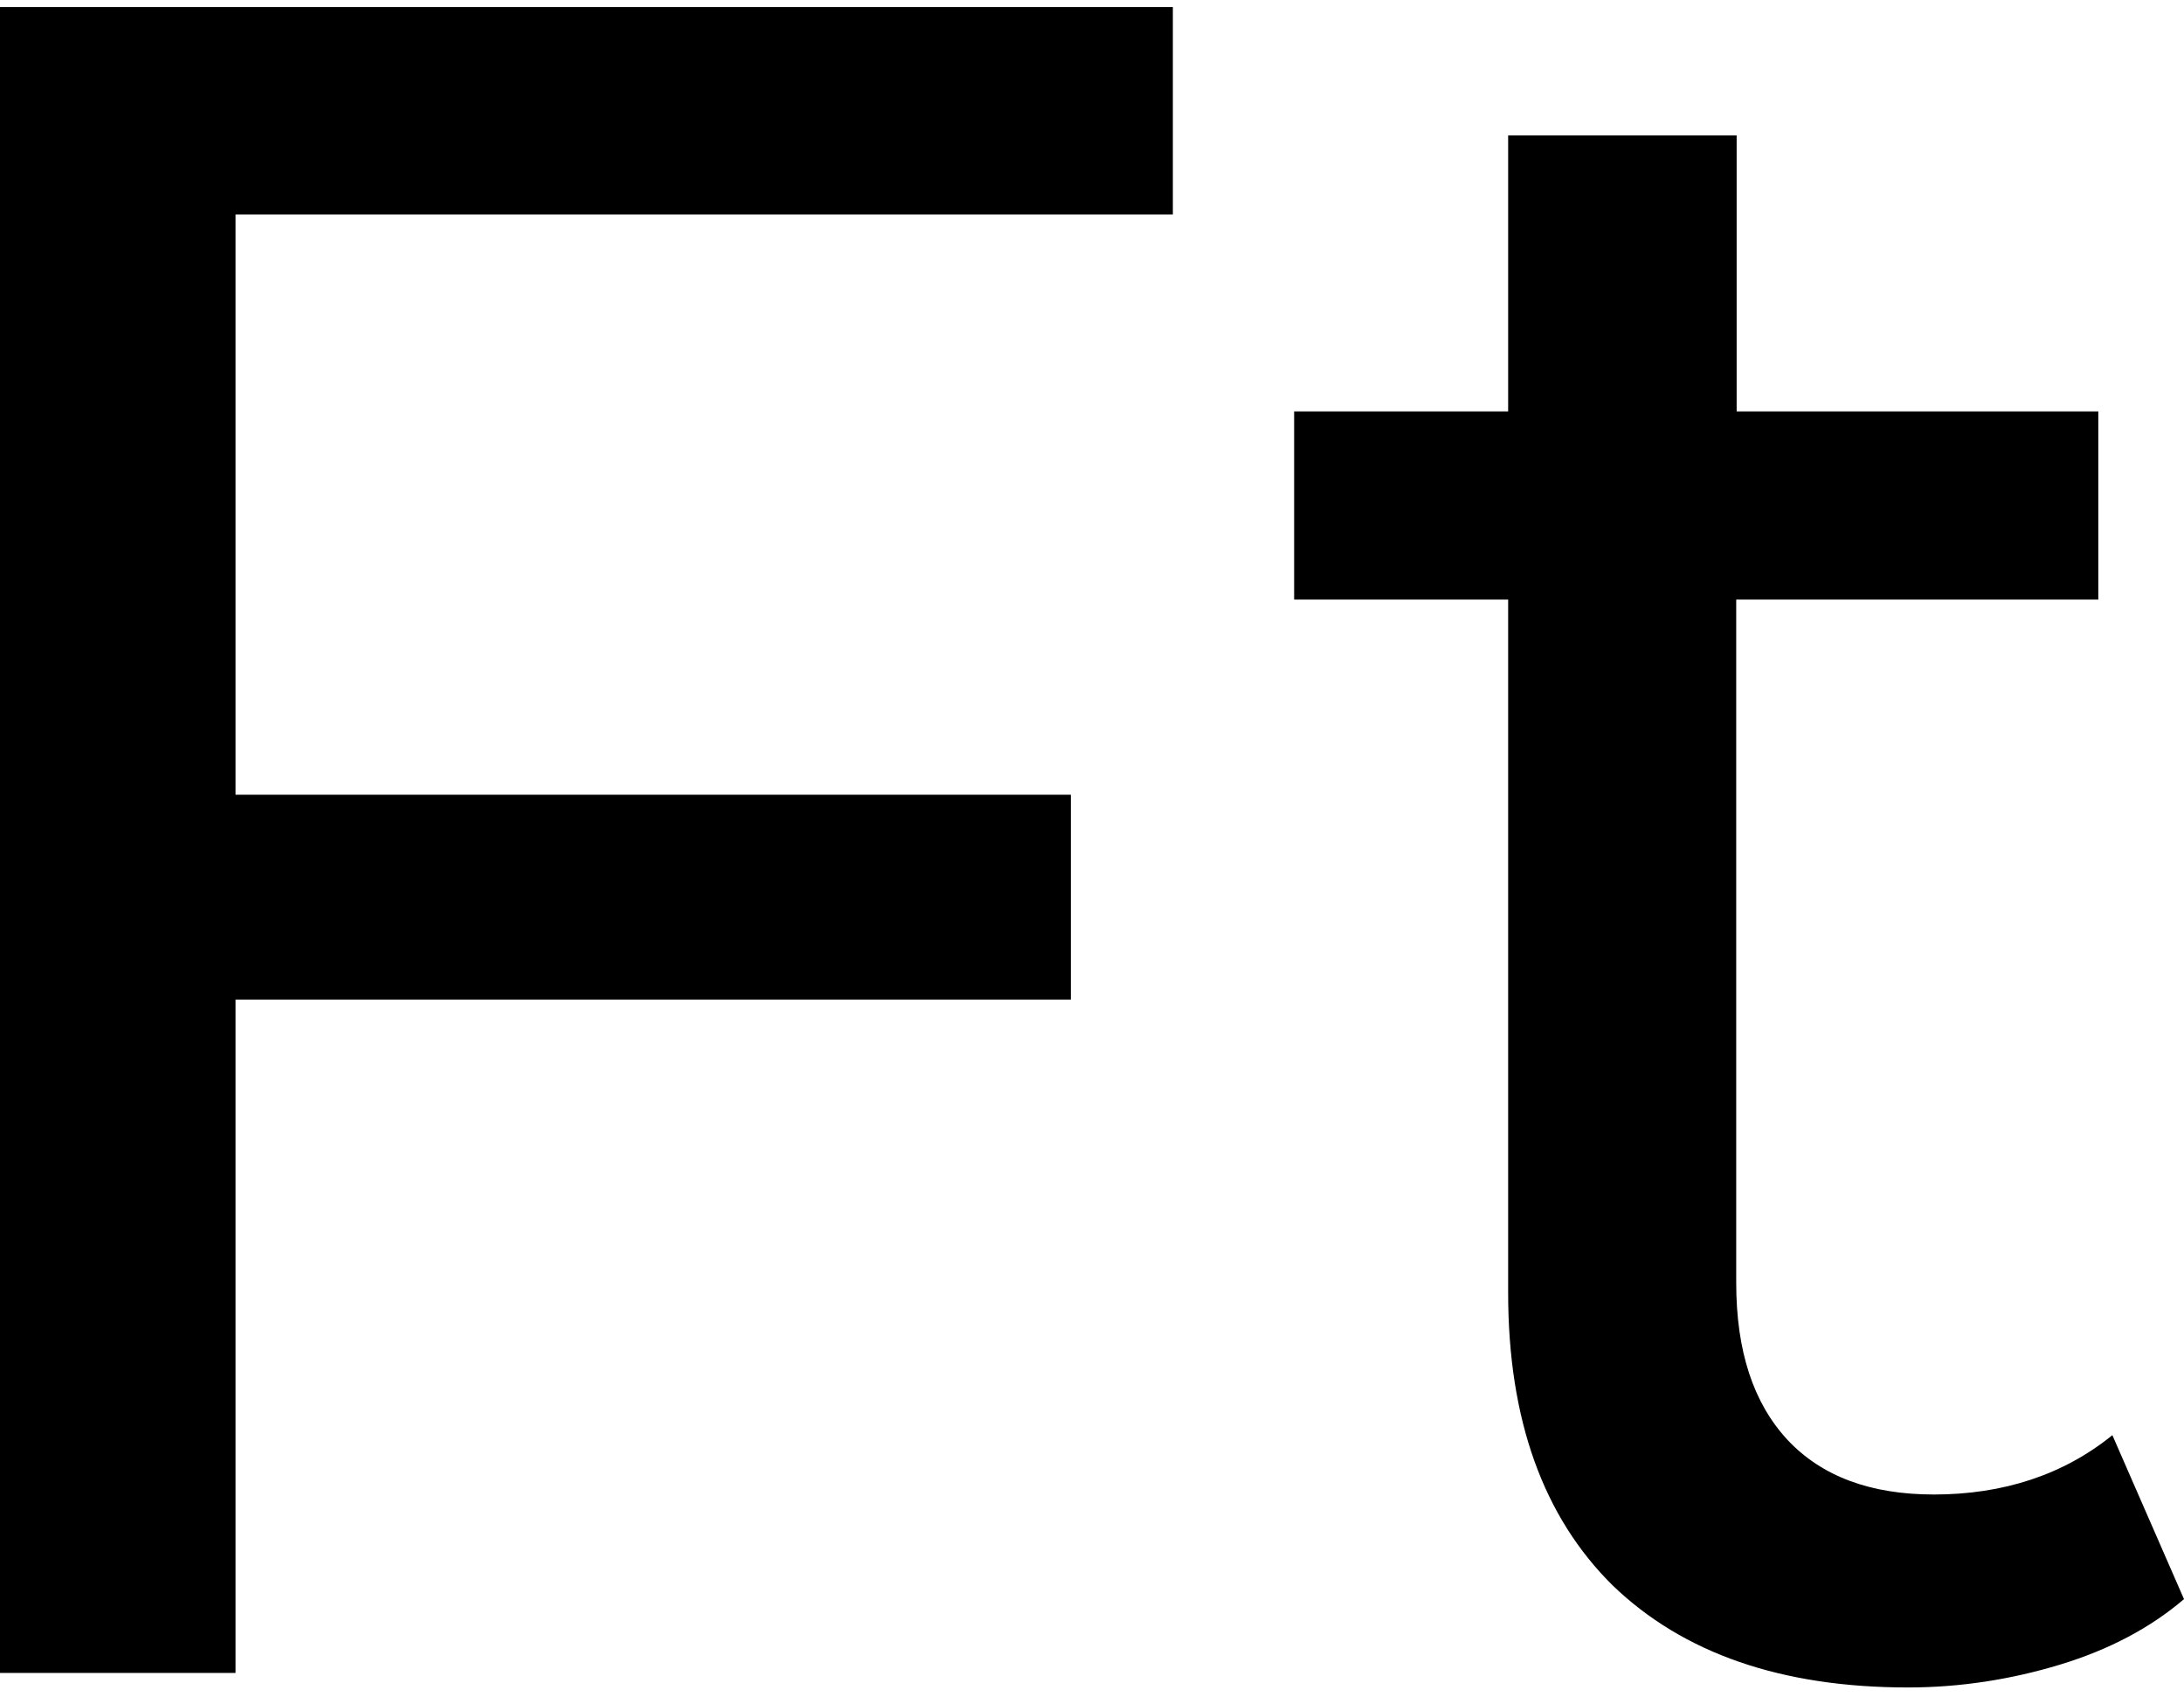 <?xml version="1.0" encoding="utf-8"?>
<!-- Generator: Adobe Illustrator 21.1.0, SVG Export Plug-In . SVG Version: 6.00 Build 0)  -->
<svg version="1.1" id="Layer_1" xmlns="http://www.w3.org/2000/svg" xmlns:xlink="http://www.w3.org/1999/xlink" x="0px" y="0px"
	 viewBox="0 0 497 386" style="enable-background:new 0 0 497 386;" xml:space="preserve">
<path d="M53.6,48.7v132.1h190.1v46.6H53.6v153.2H-0.6V1.6h267.5v47.2H53.6z M497,363.8c-7.6,6.5-17,11.5-28.2,14.9
	c-11.2,3.4-22.8,5.2-34.6,5.2c-28.9,0-51.2-7.8-67.2-23.2c-15.8-15.6-23.8-37.7-23.8-66.6V136.4h-48.7V93.6h48.7V30.8h52v62.8h82.3
	v42.8h-82.4v155.4c0,15.6,3.9,27.4,11.7,35.8c7.8,8.3,18.9,12.4,33.3,12.4c15.8,0,29.5-4.5,40.6-13.5L497,363.8z"/>
</svg>
